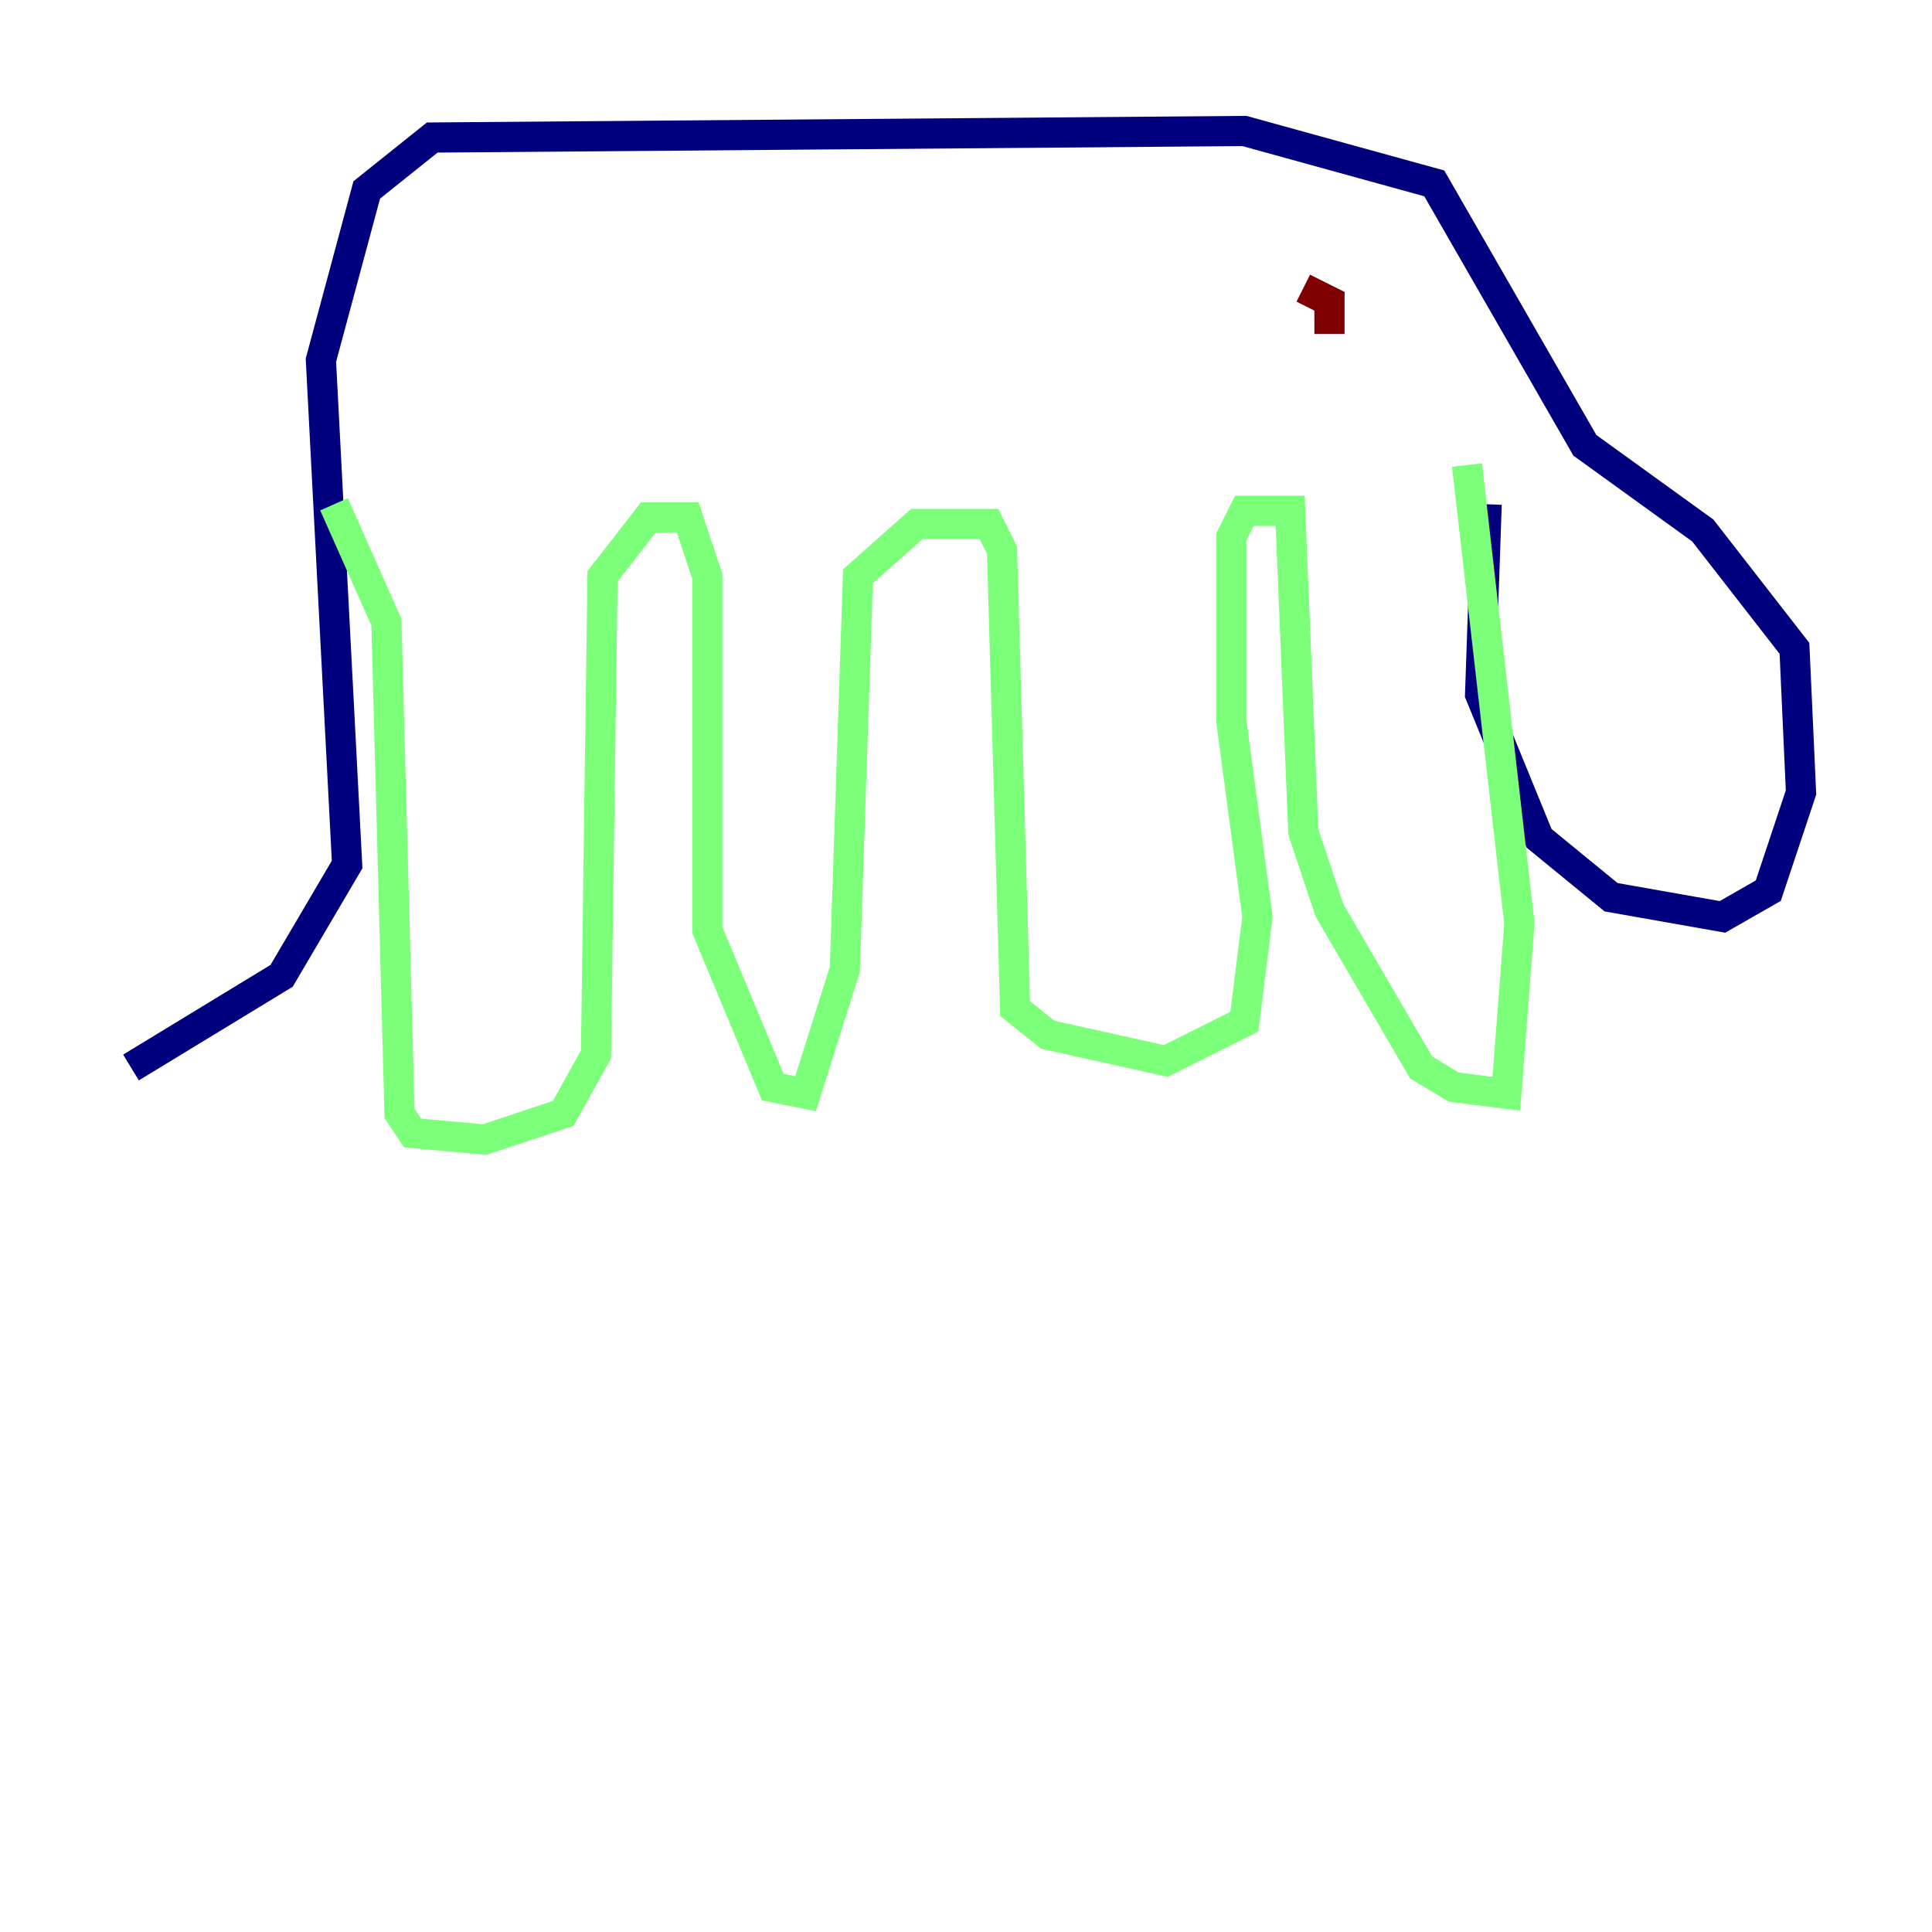 <?xml version="1.0" encoding="utf-8" ?>
<svg baseProfile="tiny" height="128" version="1.2" viewBox="0,0,128,128" width="128" xmlns="http://www.w3.org/2000/svg" xmlns:ev="http://www.w3.org/2001/xml-events" xmlns:xlink="http://www.w3.org/1999/xlink"><defs /><polyline fill="none" points="98.495,33.41 98.061,45.993 101.966,55.539 106.739,59.444 114.115,60.746 117.153,59.01 119.322,52.502 118.888,42.956 112.814,35.146 105.003,29.505 95.024,12.149 82.441,8.678 28.637,9.112 24.298,12.583 21.261,23.864 22.997,57.275 18.658,64.651 8.678,70.725" stroke="#00007f" stroke-width="2" /><polyline fill="none" points="22.129,33.41 25.6,41.22 26.468,73.763 27.336,75.064 32.108,75.498 37.315,73.763 39.485,69.858 39.919,38.183 42.956,34.278 45.559,34.278 46.861,38.183 46.861,61.614 51.2,72.027 53.37,72.461 55.973,64.217 56.841,38.183 60.746,34.712 65.519,34.712 66.386,36.447 67.254,66.82 69.424,68.556 77.234,70.291 82.441,67.688 83.308,60.746 81.573,47.729 81.573,35.58 82.441,33.844 85.478,33.844 86.346,55.105 88.081,60.312 94.156,70.725 96.325,72.027 99.797,72.461 100.664,61.18 97.193,30.807" stroke="#7cff79" stroke-width="2" /><polyline fill="none" points="86.346,19.091 88.081,19.959 88.081,22.129 88.081,20.827" stroke="#7f0000" stroke-width="2" /></svg>